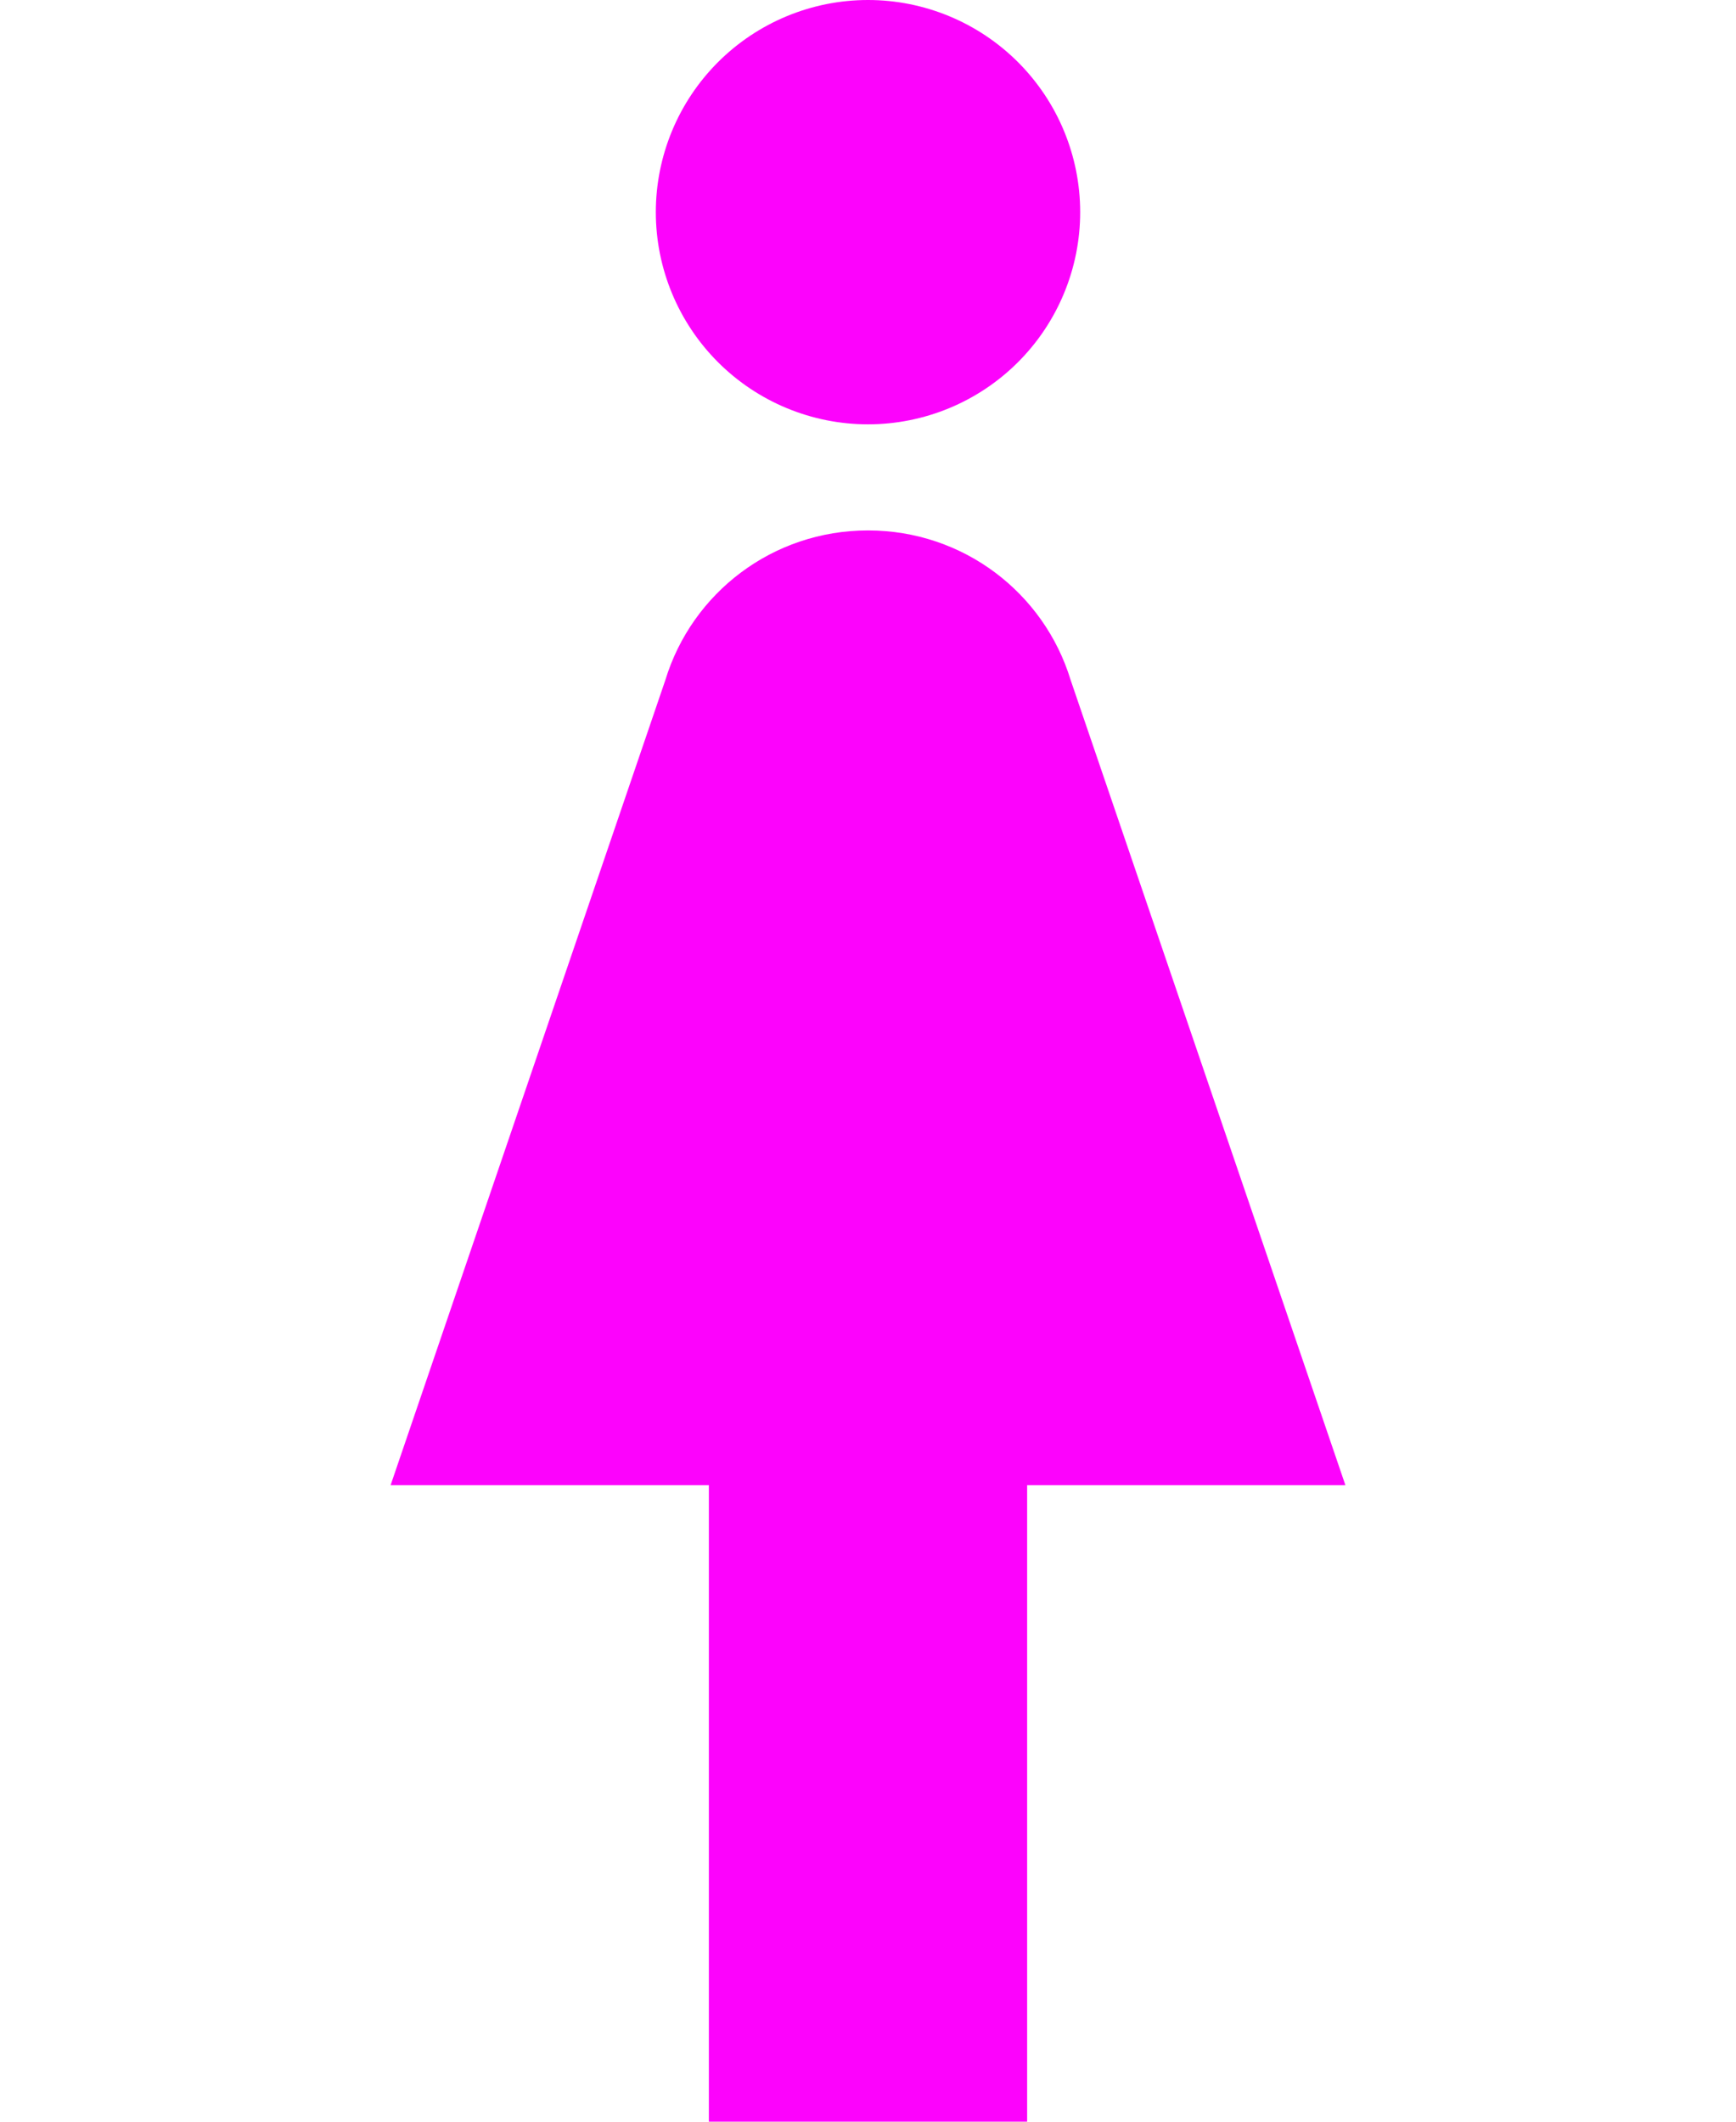 <svg width="9" height="11" viewBox="0 0 9 20" fill="none" xmlns="http://www.w3.org/2000/svg">
    <path d="M4.5 0C5.03 0 5.539 0.211 5.914 0.586C6.289 0.961 6.5 1.47 6.5 2C6.5 2.53 6.289 3.039 5.914 3.414C5.539 3.789 5.03 4 4.5 4C3.97 4 3.461 3.789 3.086 3.414C2.711 3.039 2.5 2.53 2.5 2C2.5 1.47 2.711 0.961 3.086 0.586C3.461 0.211 3.97 0 4.5 0ZM3 20V14H0L2.59 6.41C2.84 5.59 3.6 5 4.5 5C5.4 5 6.16 5.59 6.41 6.41L9 14H6V20H3Z"
          fill="#fc03fc"/>
</svg>

